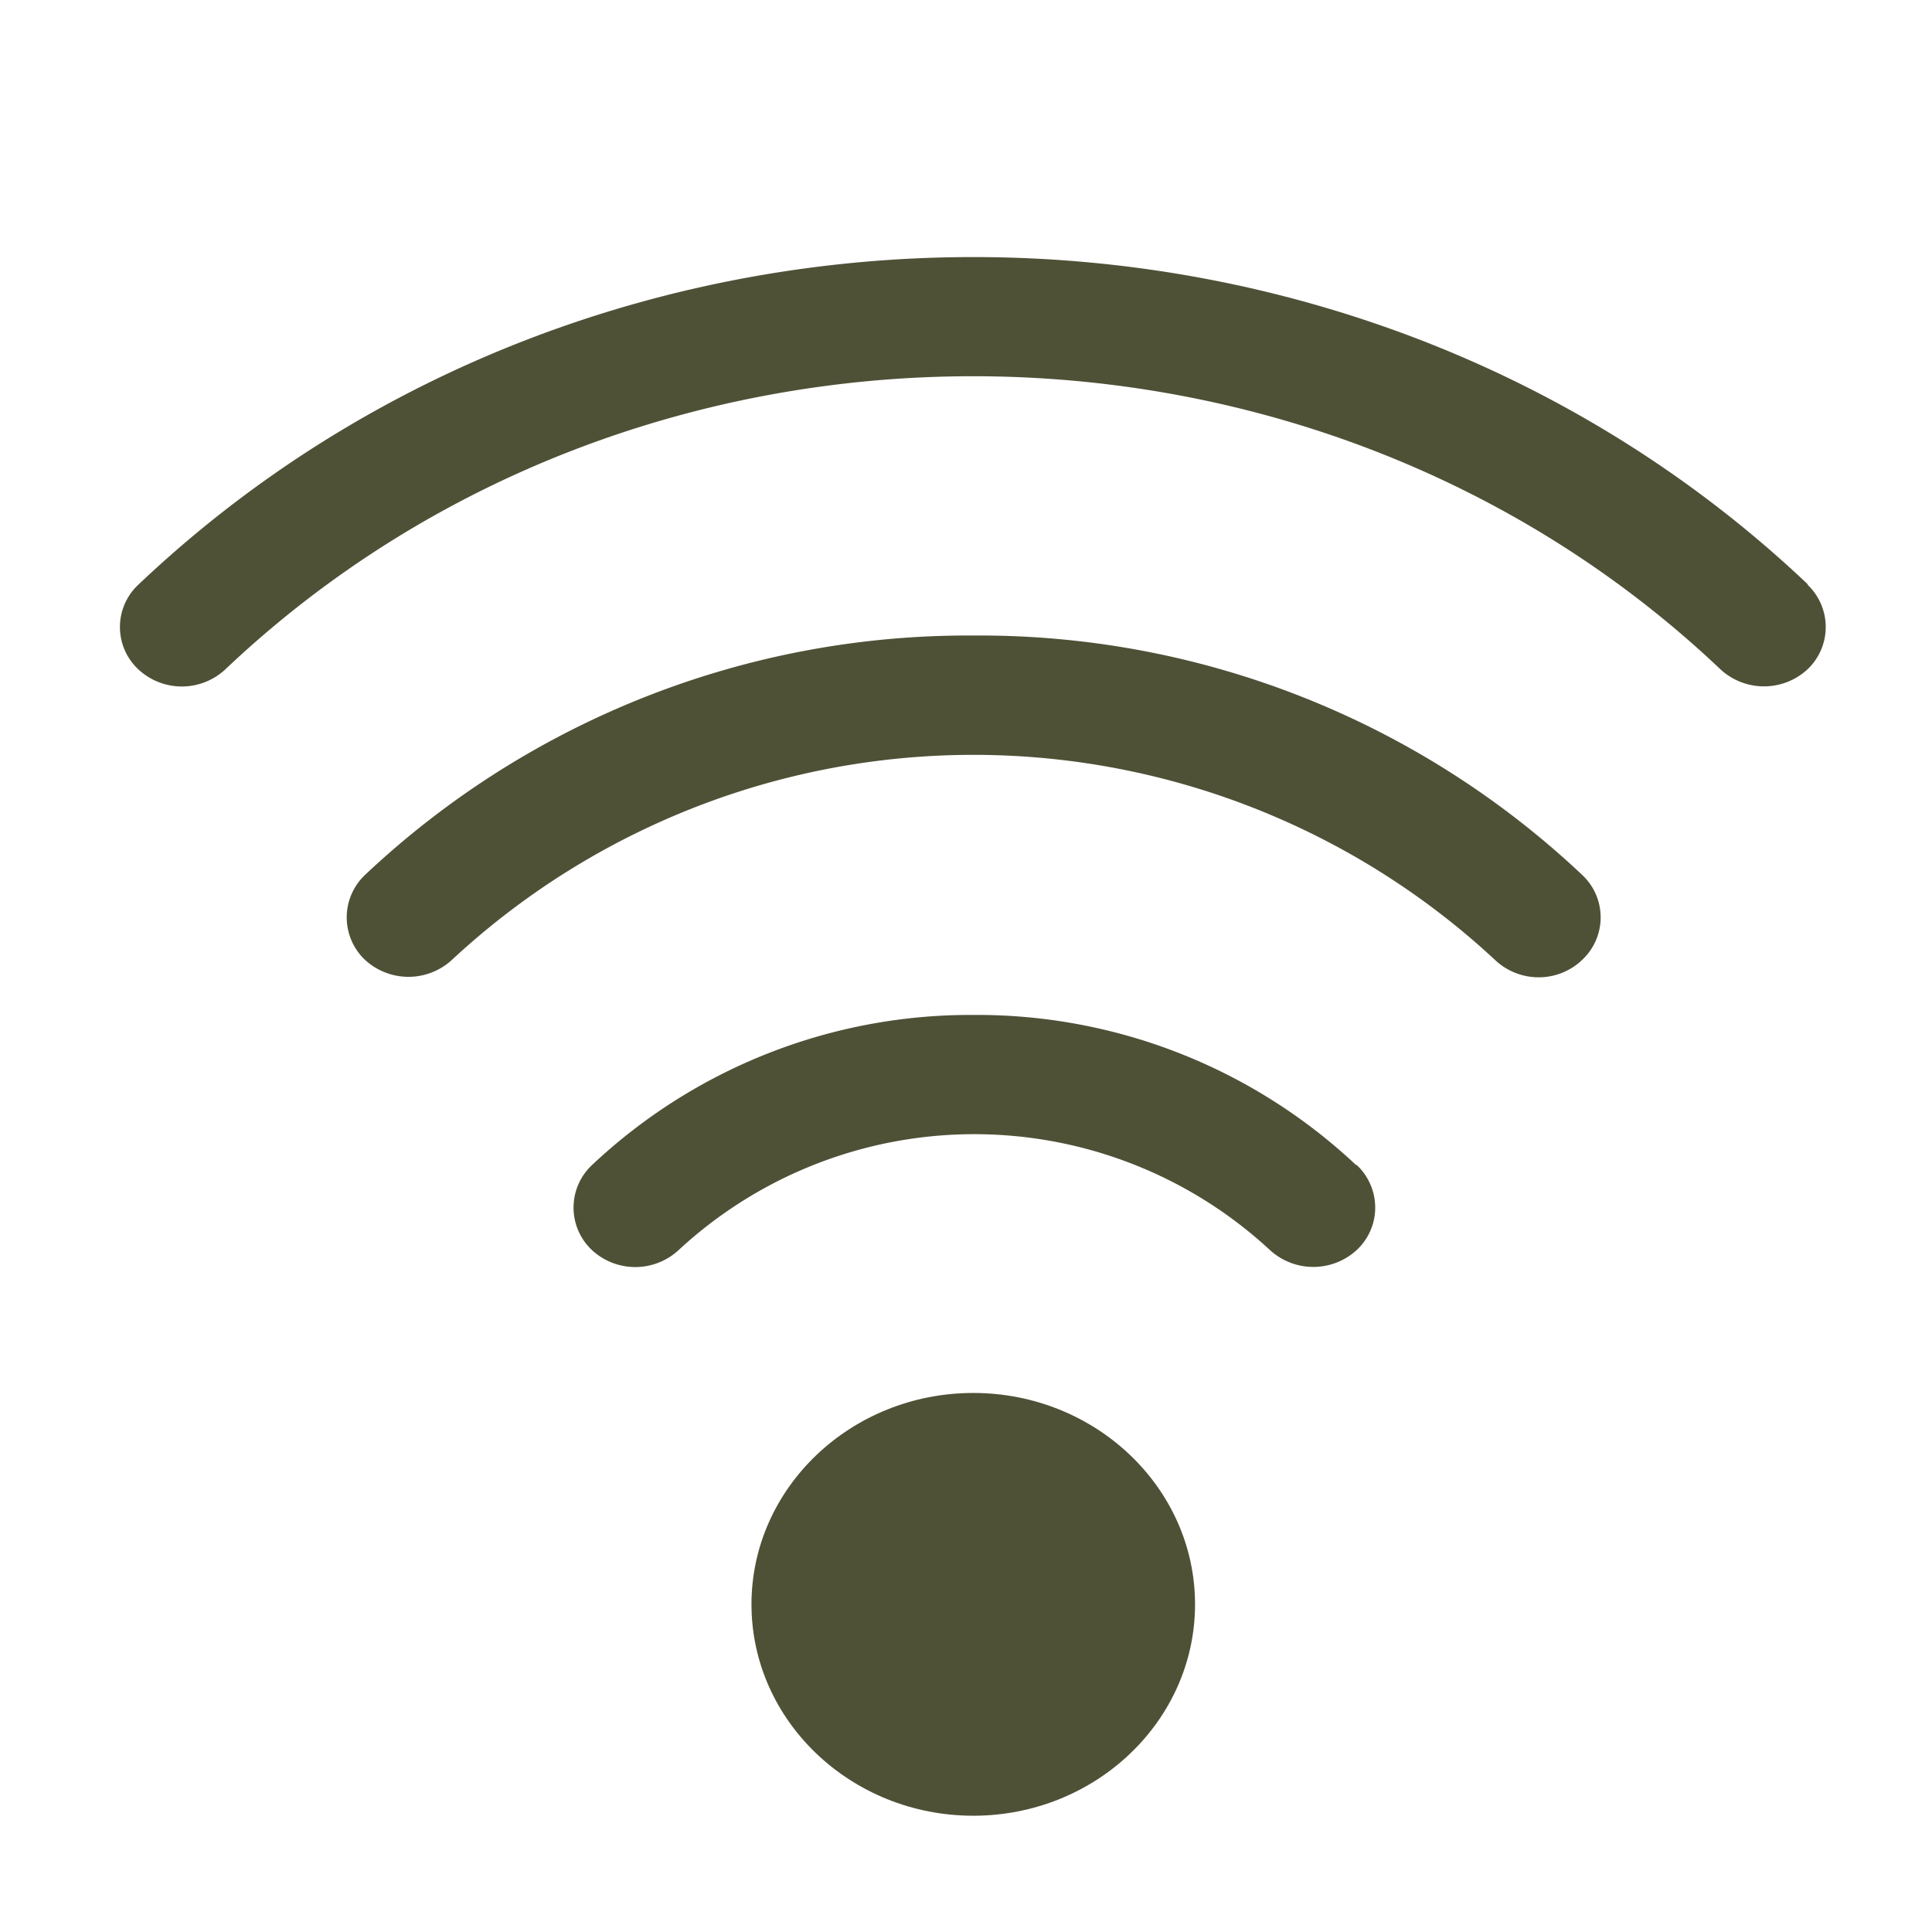 <?xml version="1.0" encoding="UTF-8" standalone="no"?>
<svg
   xmlns:dc="http://purl.org/dc/elements/1.1/"
   xmlns:cc="http://creativecommons.org/ns#"
   xmlns:rdf="http://www.w3.org/1999/02/22-rdf-syntax-ns#"
   xmlns:svg="http://www.w3.org/2000/svg"
   xmlns="http://www.w3.org/2000/svg"
   xmlns:sodipodi="http://sodipodi.sourceforge.net/DTD/sodipodi-0.dtd"
   xmlns:inkscape="http://www.inkscape.org/namespaces/inkscape"
   id="Layer_1"
   data-name="Layer 1"
   viewBox="0 0 283.46 283.46"
   version="1.1"
   sodipodi:docname="internet.svg"
   inkscape:version="0.92.5 (2060ec1f9f, 2020-04-08)">
  <sodipodi:namedview
     pagecolor="#ffffff"
     bordercolor="#666666"
     borderopacity="1"
     objecttolerance="10"
     gridtolerance="10"
     guidetolerance="10"
     inkscape:pageopacity="0"
     inkscape:pageshadow="2"
     inkscape:window-width="1920"
     inkscape:window-height="1016"
     id="namedview17"
     showgrid="false"
     inkscape:zoom="2.9492698"
     inkscape:cx="81.545611"
     inkscape:cy="141.73"
     inkscape:window-x="0"
     inkscape:window-y="27"
     inkscape:window-maximized="1"
     inkscape:current-layer="Layer_1" />
  <defs
     id="defs4">
    <style
       id="style2">.cls-1{fill:#f0c51f;}</style>
  </defs>
  <title
     id="title6">19.108_V&amp;amp;D_Iconen-Site_01</title>
  <path
     class="cls-1"
     d="m 265.272,85.763 c -67.523,-64.062 -177.406,-64.062 -244.954,0 a 8.498,8.498 0 0 0 0,12.466 9.363,9.363 0 0 0 12.721,0 c 60.501,-57.371 158.935,-57.371 219.41,0 a 9.413,9.413 0 0 0 12.721,0 8.548,8.548 0 0 0 0,-12.466 z"
     id="path8"
     inkscape:connector-curvature="0"
     style="fill:#4f5137;stroke-width:2.544;fill-opacity:1" />
  <path
     class="cls-1"
     d="m 142.846,93.243 v 0 a 128.939,128.939 0 0 0 -89.275,35.11 8.574,8.574 0 0 0 0,12.492 9.413,9.413 0 0 0 12.721,0 112.351,112.351 0 0 1 153.058,0 9.312,9.312 0 0 0 6.411,2.544 9.21,9.21 0 0 0 6.36,-2.544 8.523,8.523 0 0 0 0,-12.492 128.837,128.837 0 0 0 -89.275,-35.11 z"
     id="path10"
     inkscape:connector-curvature="0"
     style="fill:#4f5137;stroke-width:2.544;fill-opacity:1" />
  <path
     class="cls-1"
     d="m 198.945,170.917 a 81.185,81.185 0 0 0 -56.125,-22.007 v 0 a 80.981,80.981 0 0 0 -55.972,22.033 8.548,8.548 0 0 0 0,12.466 9.363,9.363 0 0 0 12.721,0 63.834,63.834 0 0 1 86.757,0 9.413,9.413 0 0 0 12.721,0 8.498,8.498 0 0 0 2.722,-6.233 8.599,8.599 0 0 0 -2.722,-6.259 z"
     id="path12"
     inkscape:connector-curvature="0"
     style="fill:#4f5137;stroke-width:2.544;fill-opacity:1" />
  <path
     class="cls-1"
     d="m 142.795,204.373 c -17.936,0 -32.54,13.917 -32.54,31.014 0,17.097 14.604,31.014 32.54,31.014 17.936,0 32.54,-13.917 32.54,-31.014 0,-17.097 -14.604,-31.014 -32.54,-31.014 z"
     id="path14"
     inkscape:connector-curvature="0"
     style="fill:#4f5137;stroke-width:2.544;fill-opacity:1" />
</svg>
